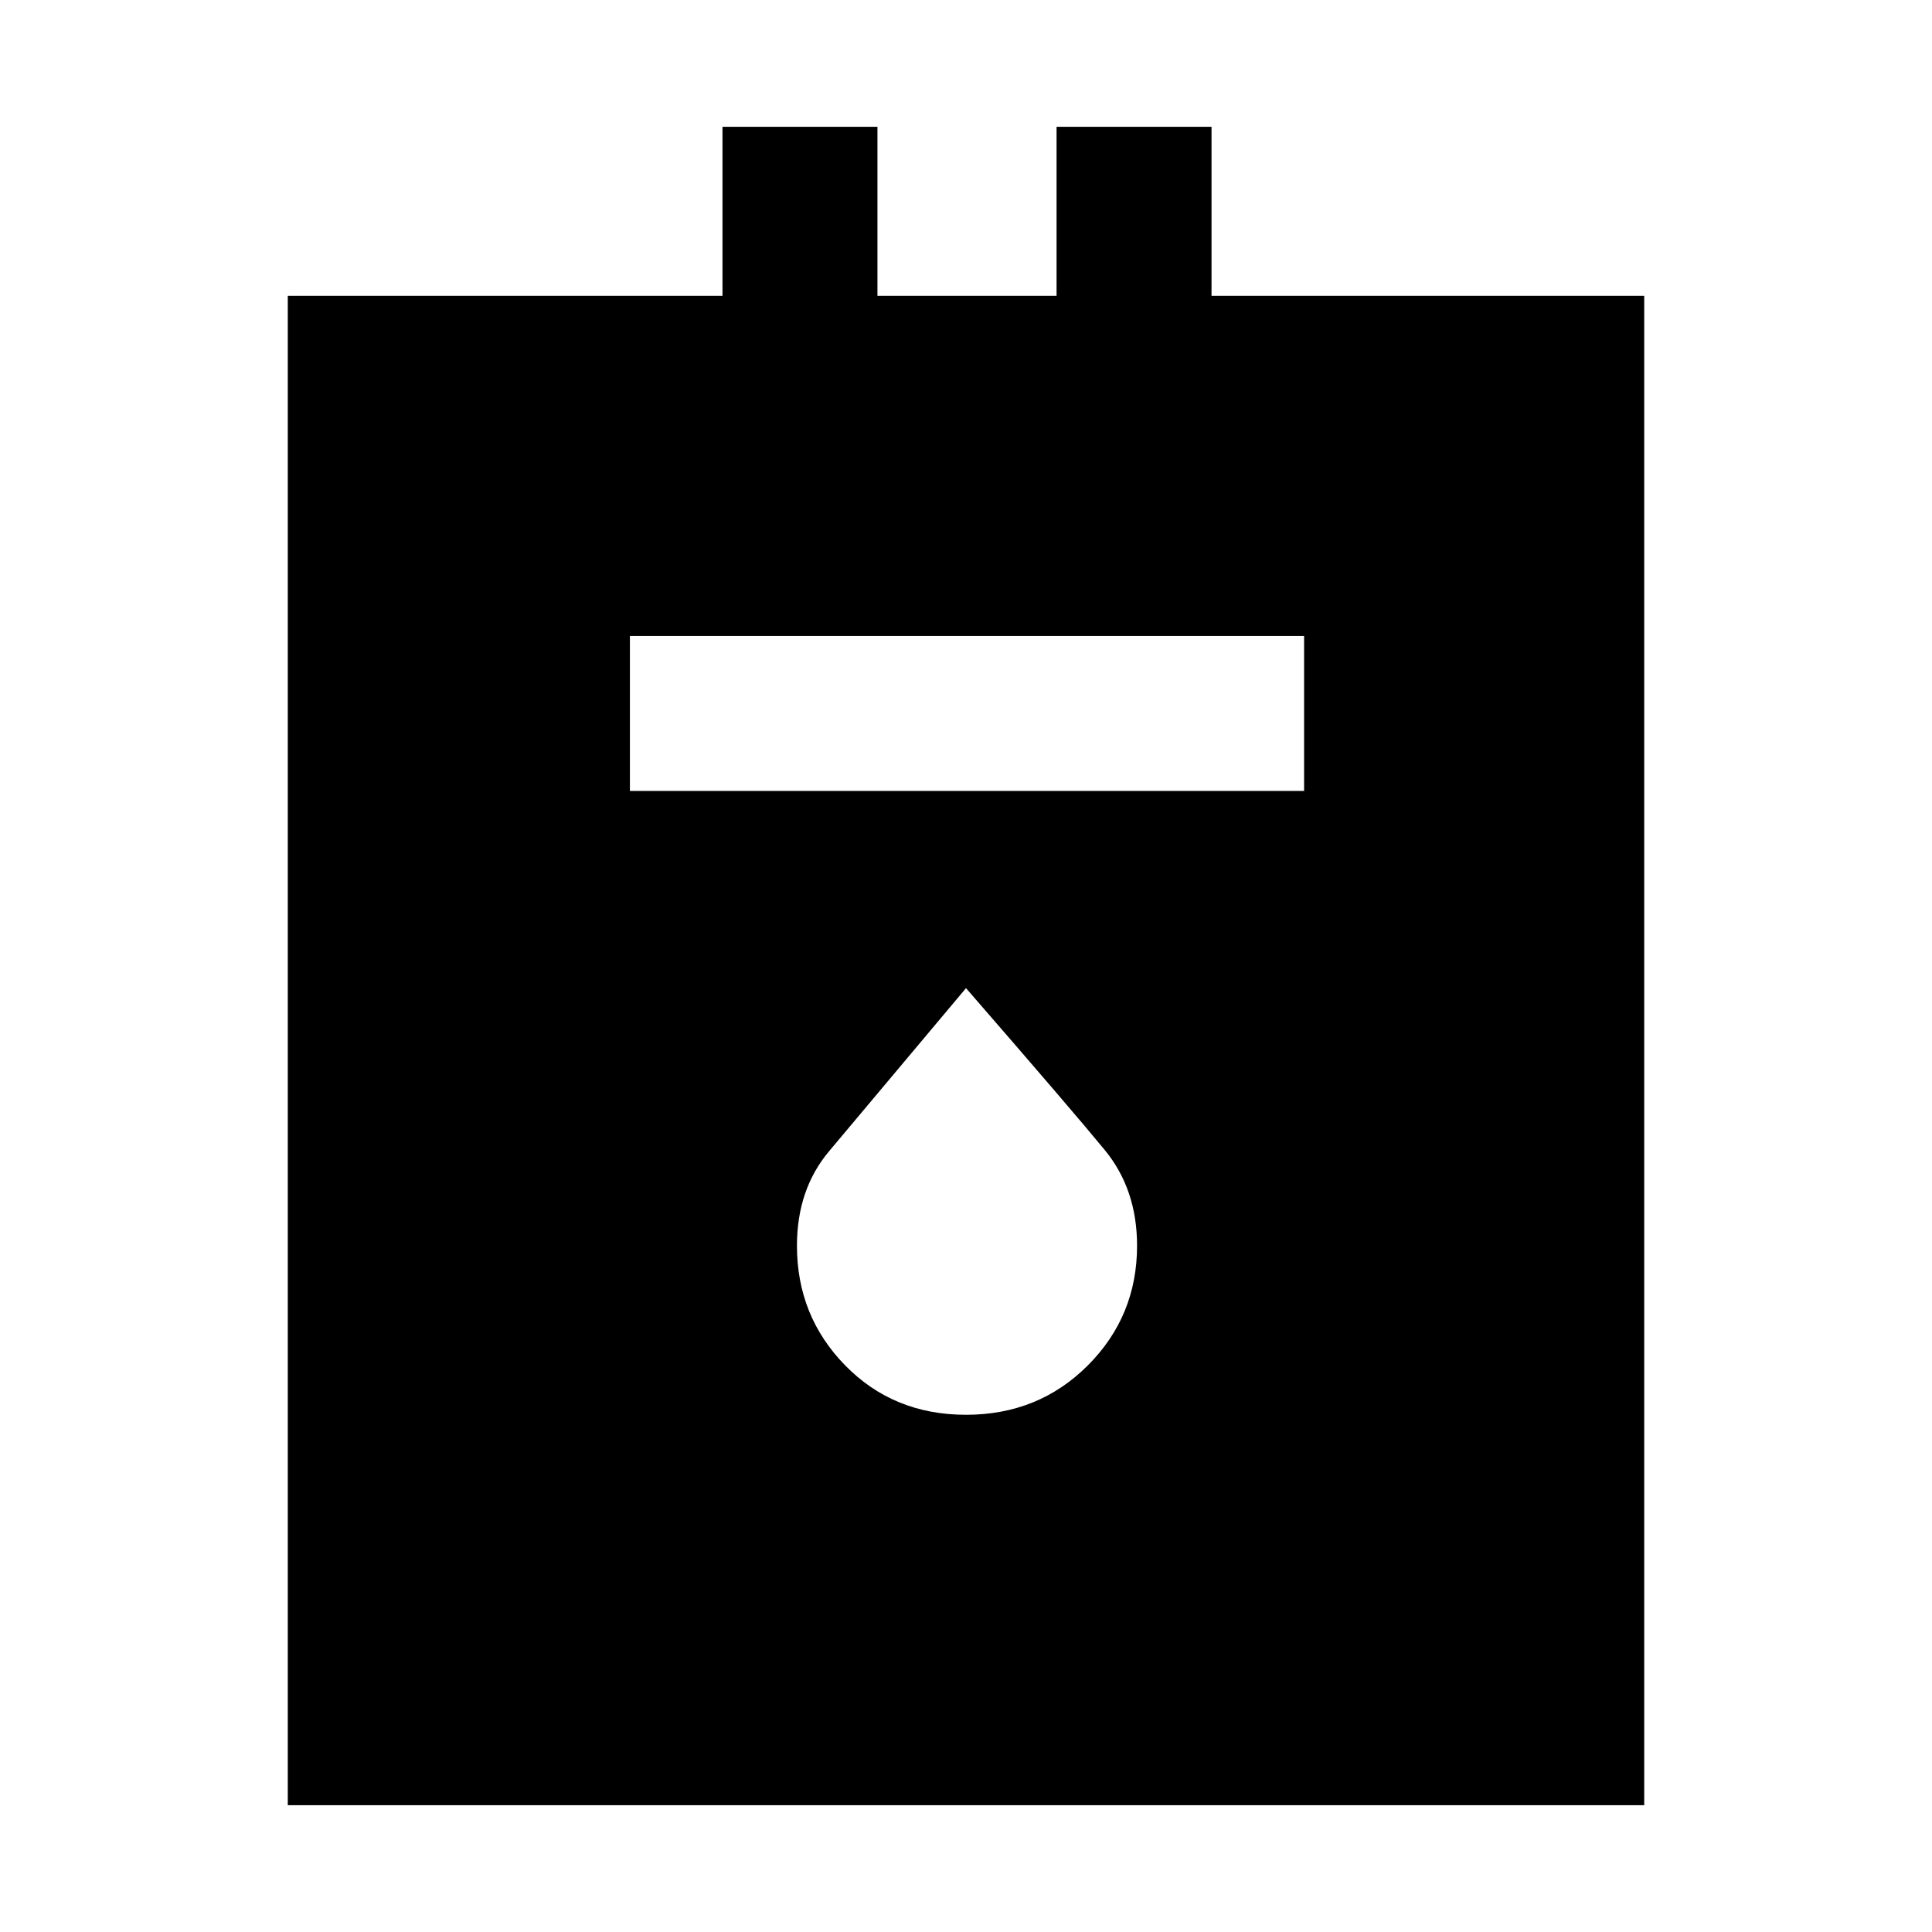 <svg xmlns="http://www.w3.org/2000/svg" height="48" width="48"><path d="M7.15 44.85V7.35h10.8v-4.2h3.85v4.2h4.45v-4.2h3.85v4.2h10.75v37.5Zm8.5-25.2H32.4V15.8H15.65ZM24 35.15q1.8 0 3.025-1.225Q28.25 32.7 28.25 30.95q0-1.4-.8-2.375-.8-.975-3.45-4.025-2.6 3.1-3.4 4.05-.8.95-.8 2.35 0 1.75 1.2 2.975t3 1.225Z"/></svg>